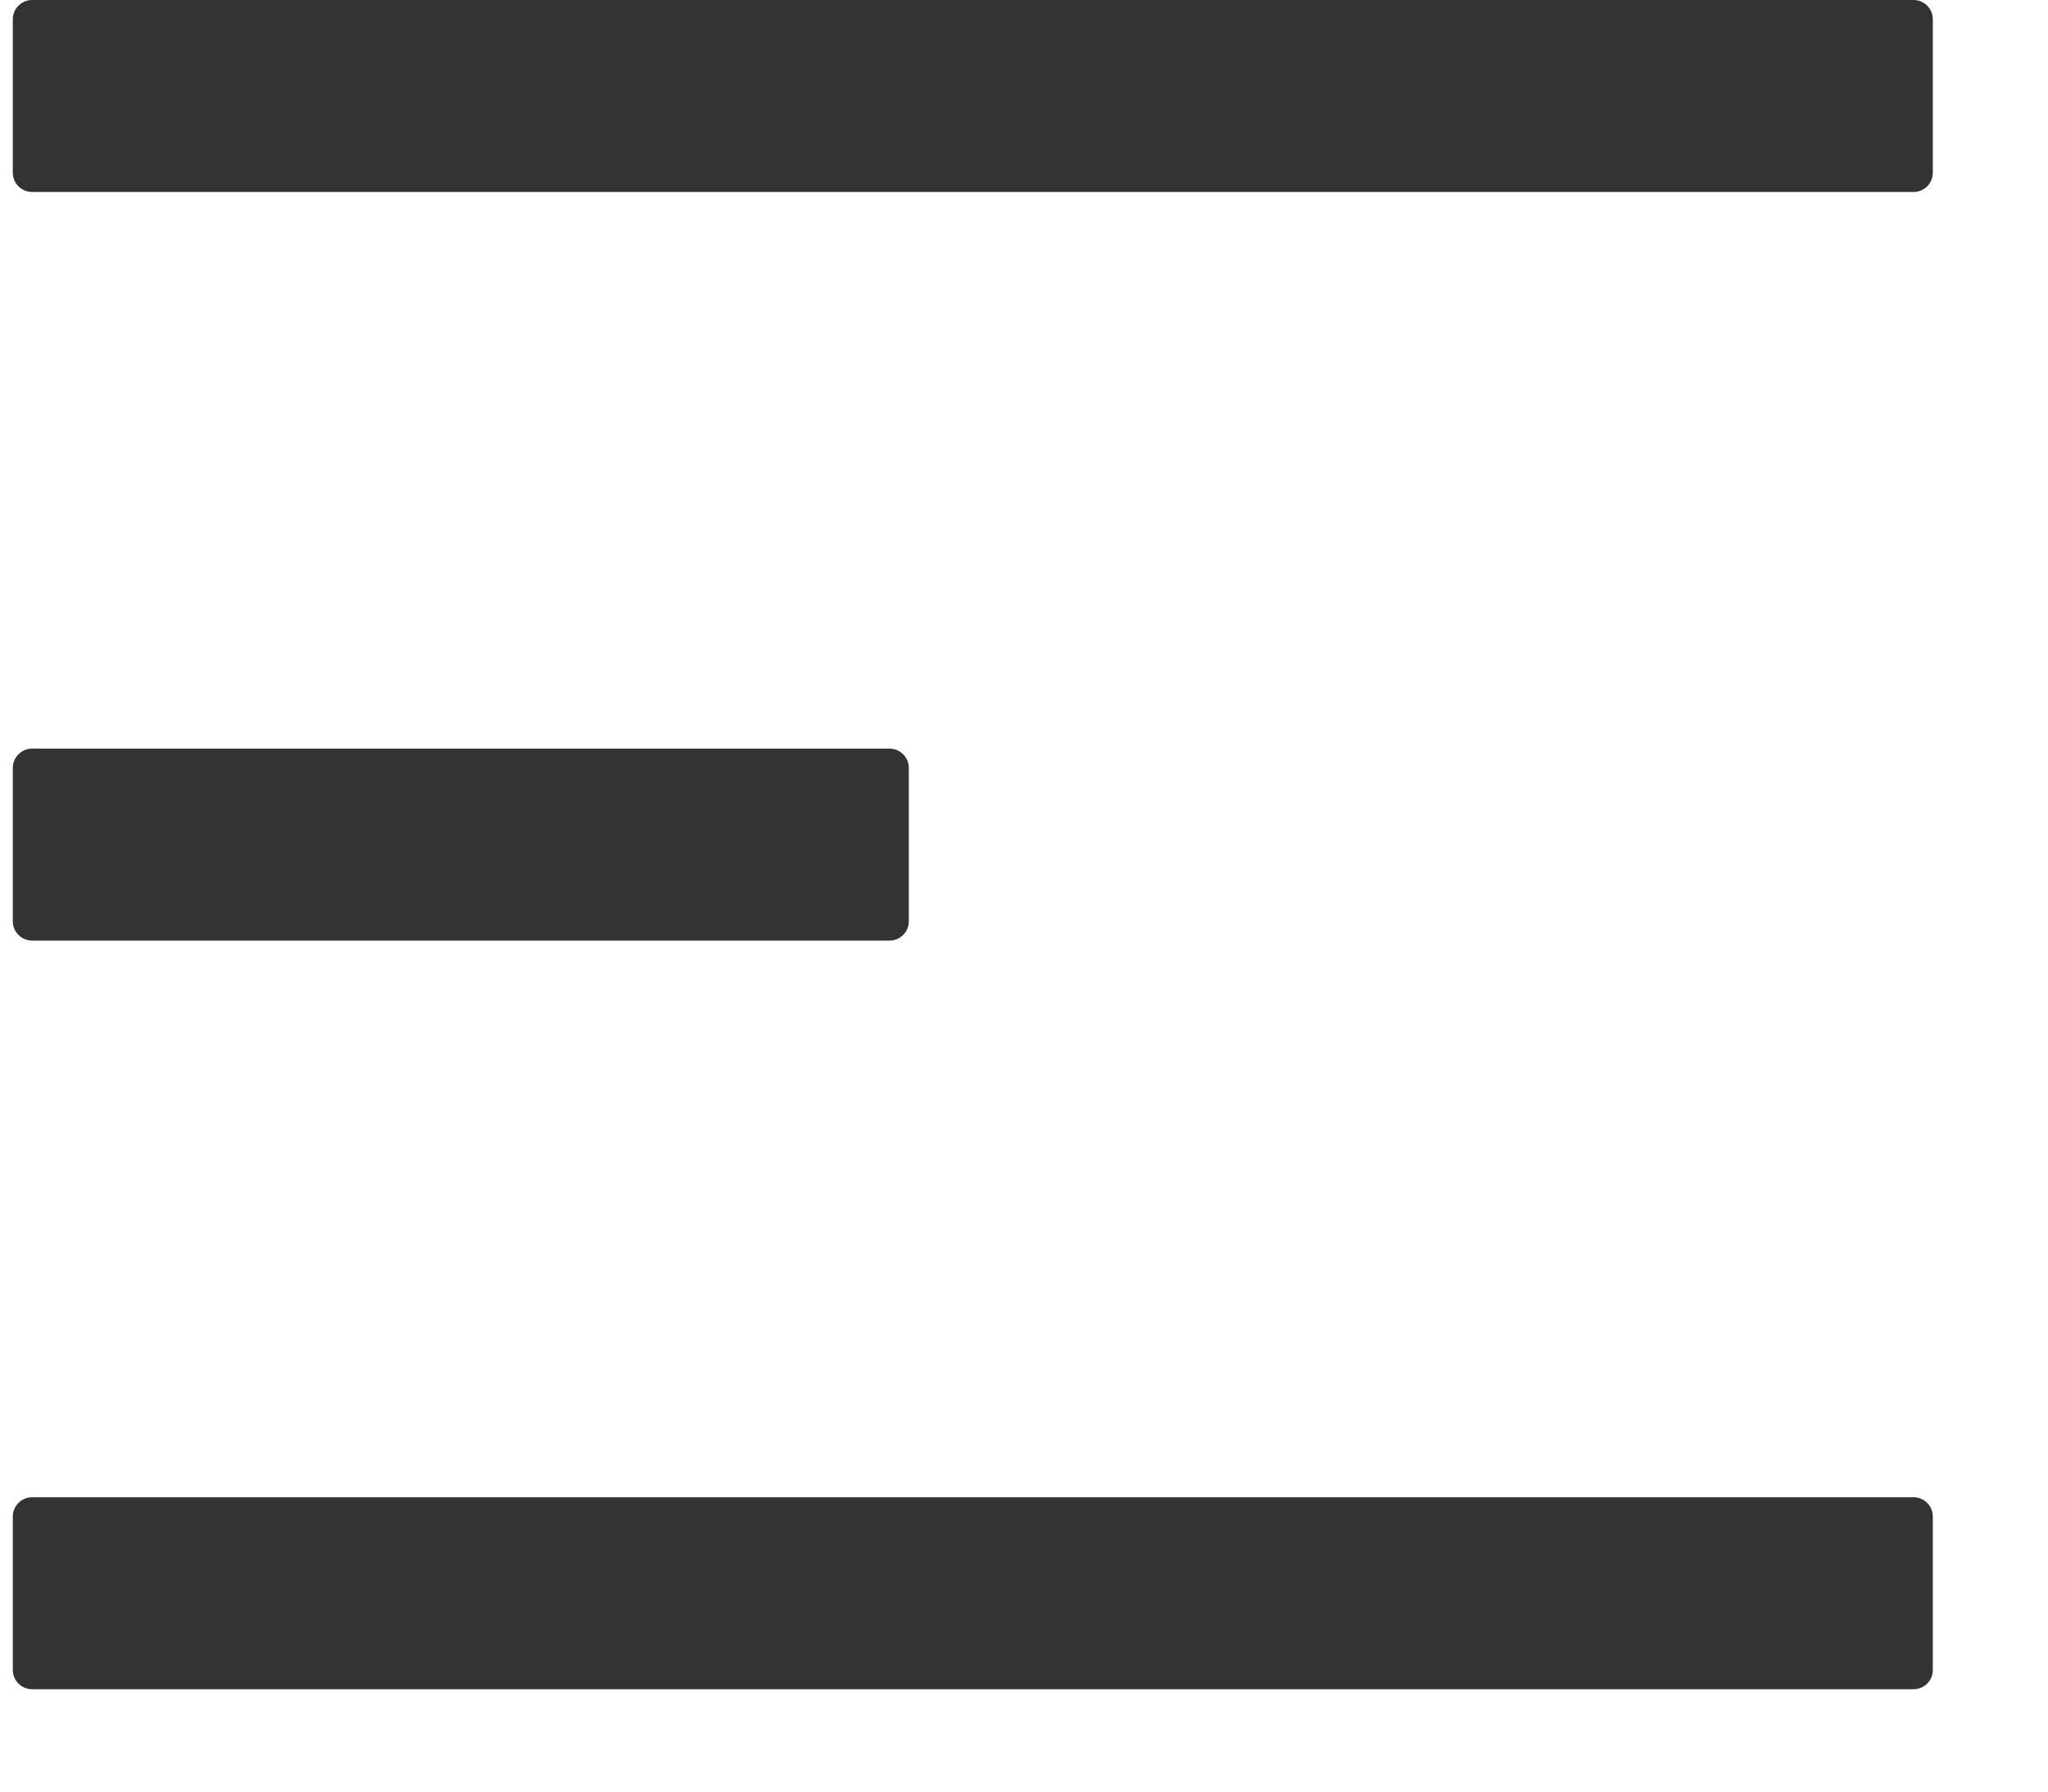<svg width="16" height="14" viewBox="0 0 16 14" fill="none" xmlns="http://www.w3.org/2000/svg">
	<path d="M14.95 0H0.25C0.168 0 0.1 0.068 0.1 0.15V1.35C0.1 1.433 0.168 1.5 0.25 1.5H14.95C15.033 1.5 15.1 1.433 15.1 1.35V0.15C15.1 0.068 15.033 0 14.95 0ZM14.95 11.7H0.25C0.168 11.7 0.1 11.768 0.1 11.85V13.05C0.1 13.133 0.168 13.2 0.25 13.2H14.95C15.033 13.2 15.1 13.133 15.1 13.05V11.85C15.1 11.768 15.033 11.7 14.95 11.7ZM6.95 5.85H0.25C0.168 5.85 0.1 5.918 0.1 6V7.2C0.1 7.282 0.168 7.35 0.25 7.35H6.95C7.033 7.35 7.1 7.282 7.1 7.2V6C7.1 5.918 7.033 5.85 6.95 5.85Z" fill="#333333" />
</svg>
